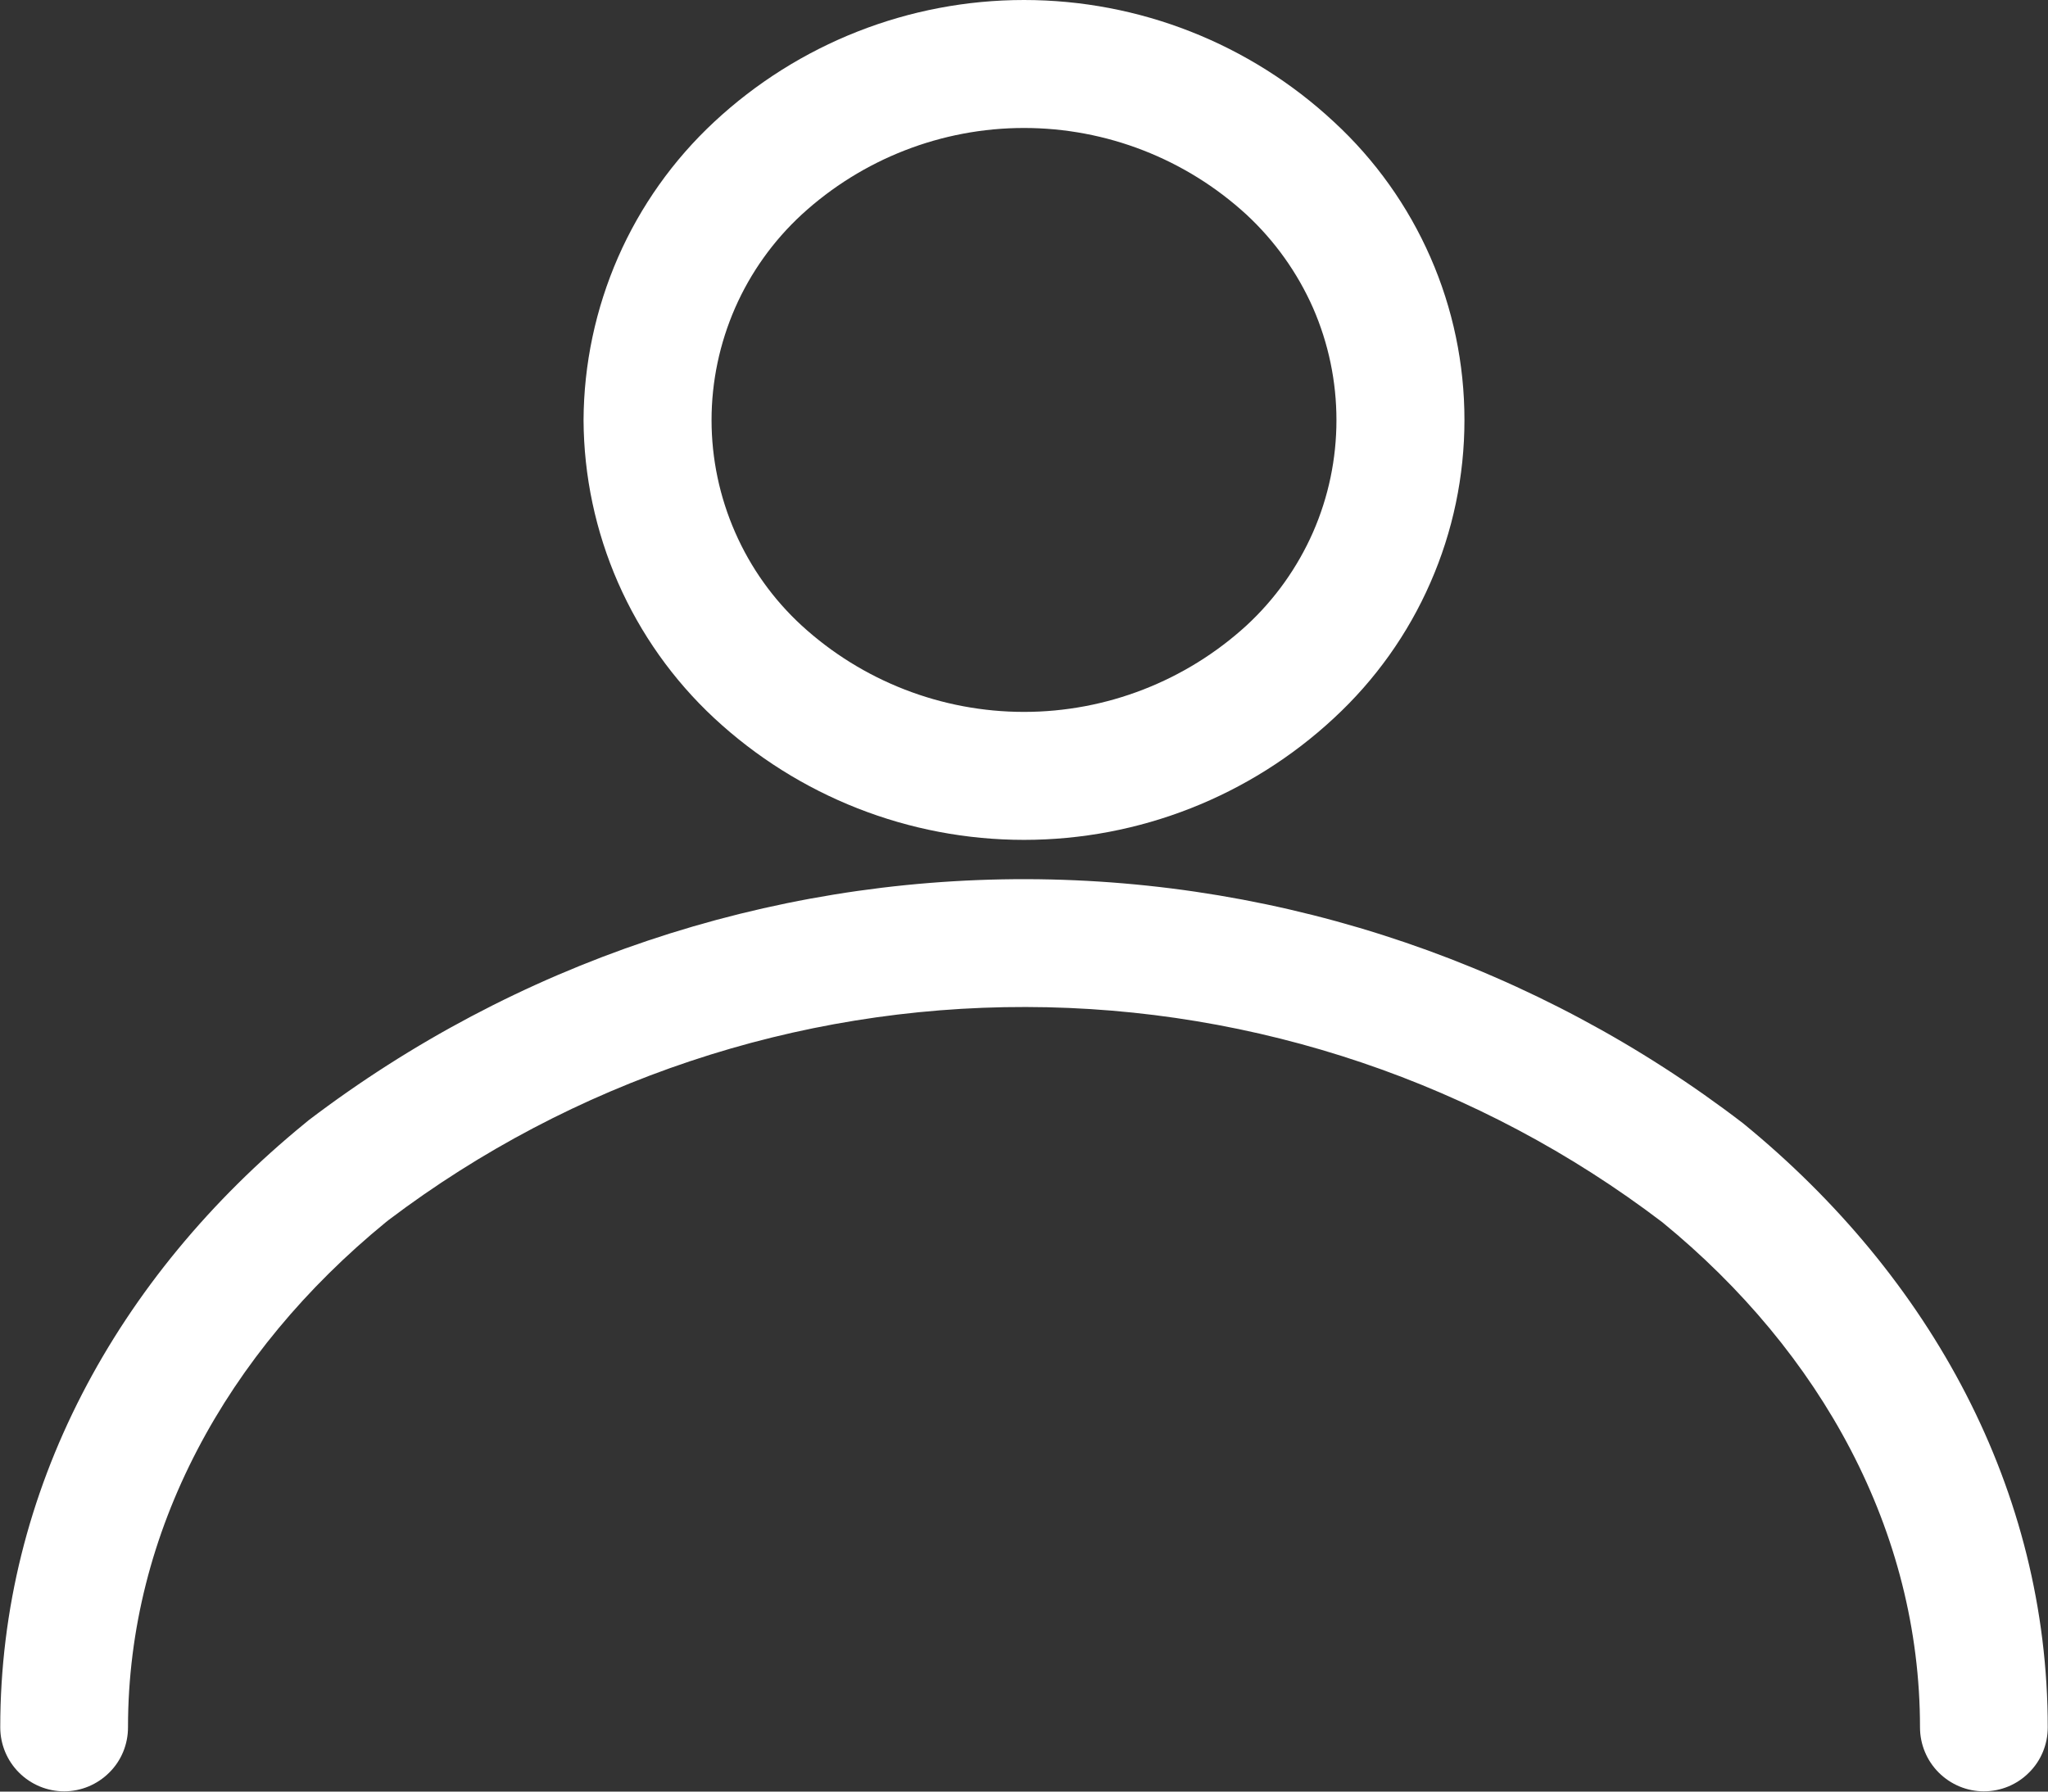 <svg width="16" height="14" viewBox="0 0 16 14" fill="none" xmlns="http://www.w3.org/2000/svg">
<rect x="0" y="0" width="16" height="14" fill="#333333" stroke="none"/>
<path d="M4.559 3.283C4.561 2.845 4.653 2.413 4.828 2.012C5.003 1.612 5.259 1.251 5.579 0.953C6.237 0.34 7.102 0 8 0C8.899 0 9.764 0.34 10.422 0.953C10.743 1.249 11 1.61 11.175 2.01C11.351 2.411 11.441 2.844 11.441 3.282C11.441 3.719 11.351 4.152 11.175 4.553C11 4.954 10.743 5.314 10.422 5.611C9.764 6.223 8.899 6.563 8 6.563C7.102 6.563 6.237 6.223 5.579 5.611C5.259 5.313 5.004 4.953 4.828 4.552C4.653 4.152 4.561 3.72 4.559 3.283ZM6.263 1.677C6.041 1.882 5.864 2.13 5.743 2.406C5.622 2.683 5.559 2.981 5.559 3.283C5.559 3.585 5.622 3.883 5.743 4.159C5.864 4.436 6.041 4.684 6.263 4.888C6.737 5.322 7.357 5.563 8 5.563C8.643 5.563 9.263 5.322 9.738 4.888C9.959 4.684 10.136 4.436 10.258 4.159C10.379 3.883 10.441 3.585 10.441 3.283C10.441 2.981 10.379 2.683 10.258 2.406C10.136 2.13 9.959 1.882 9.738 1.677C9.264 1.242 8.644 1 8 1C7.357 1 6.737 1.242 6.263 1.677ZM1 13.498C1 13.631 0.948 13.758 0.854 13.851C0.76 13.945 0.633 13.998 0.501 13.998C0.369 13.998 0.242 13.945 0.148 13.851C0.055 13.758 0.002 13.631 0.002 13.498C0.002 11.648 0.911 9.98 2.382 8.778L2.411 8.754C4.023 7.528 5.994 6.866 8.019 6.87C10.044 6.875 12.011 7.545 13.618 8.778C15.089 9.98 15.998 11.648 15.998 13.498C15.998 13.631 15.946 13.758 15.852 13.851C15.759 13.945 15.632 13.998 15.499 13.998C15.367 13.998 15.24 13.945 15.146 13.851C15.053 13.758 15 13.631 15 13.498C15 11.965 14.23 10.568 12.987 9.551C11.558 8.463 9.812 7.872 8.015 7.869C6.219 7.865 4.471 8.449 3.038 9.532L3.014 9.551C1.771 10.568 1 11.965 1 13.498Z" fill="white"/>
</svg>
